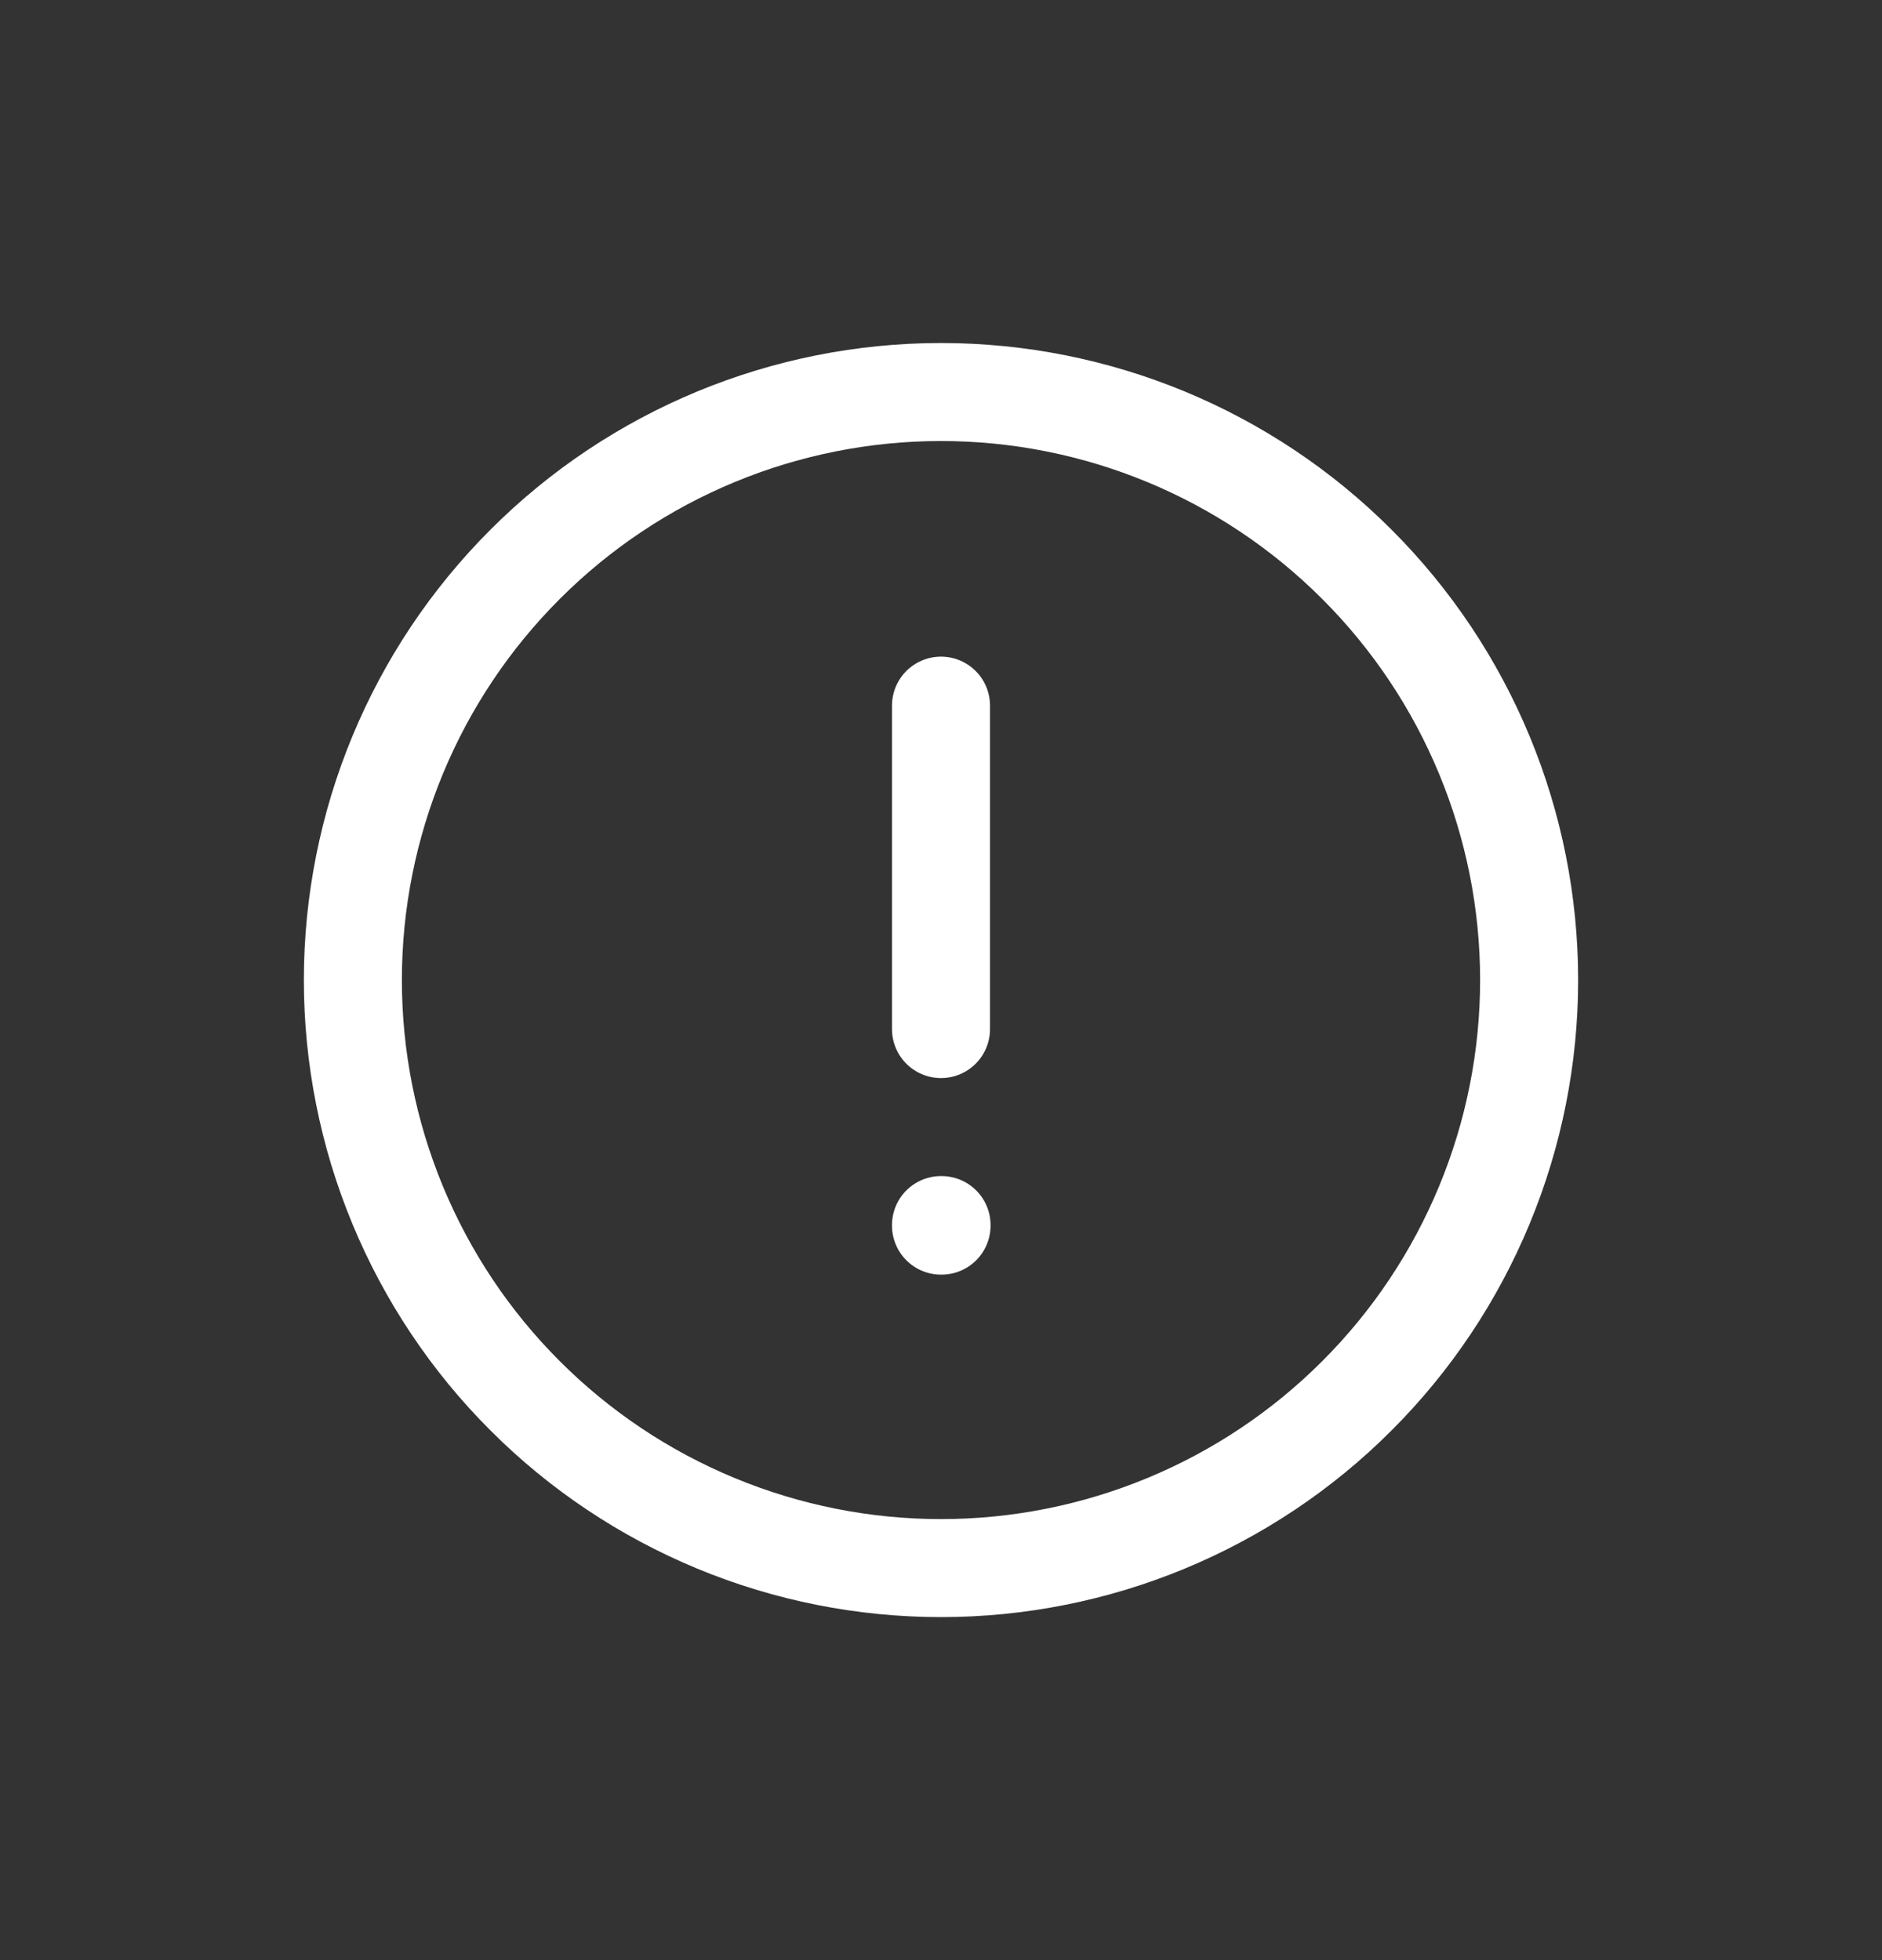 <svg width="24" height="25" viewBox="0 0 24 25" fill="none" xmlns="http://www.w3.org/2000/svg">
<rect x="0" y="0" width="24" height="25" fill="#333333" stroke="none"/>
<path d="M12 9V13.125M19.5 12.5C19.5 13.485 19.306 14.46 18.929 15.37C18.552 16.28 18 17.107 17.303 17.803C16.607 18.5 15.78 19.052 14.87 19.429C13.96 19.806 12.985 20 12 20C11.015 20 10.04 19.806 9.13 19.429C8.22 19.052 7.393 18.5 6.697 17.803C6 17.107 5.448 16.28 5.071 15.37C4.694 14.46 4.5 13.485 4.5 12.5C4.5 10.511 5.29 8.603 6.697 7.197C8.103 5.79 10.011 5 12 5C13.989 5 15.897 5.79 17.303 7.197C18.71 8.603 19.5 10.511 19.5 12.5ZM12 15.625H12.007V15.632H12V15.625Z" stroke="white" stroke-width="1.25" stroke-linecap="round" stroke-linejoin="round"/>
</svg>
